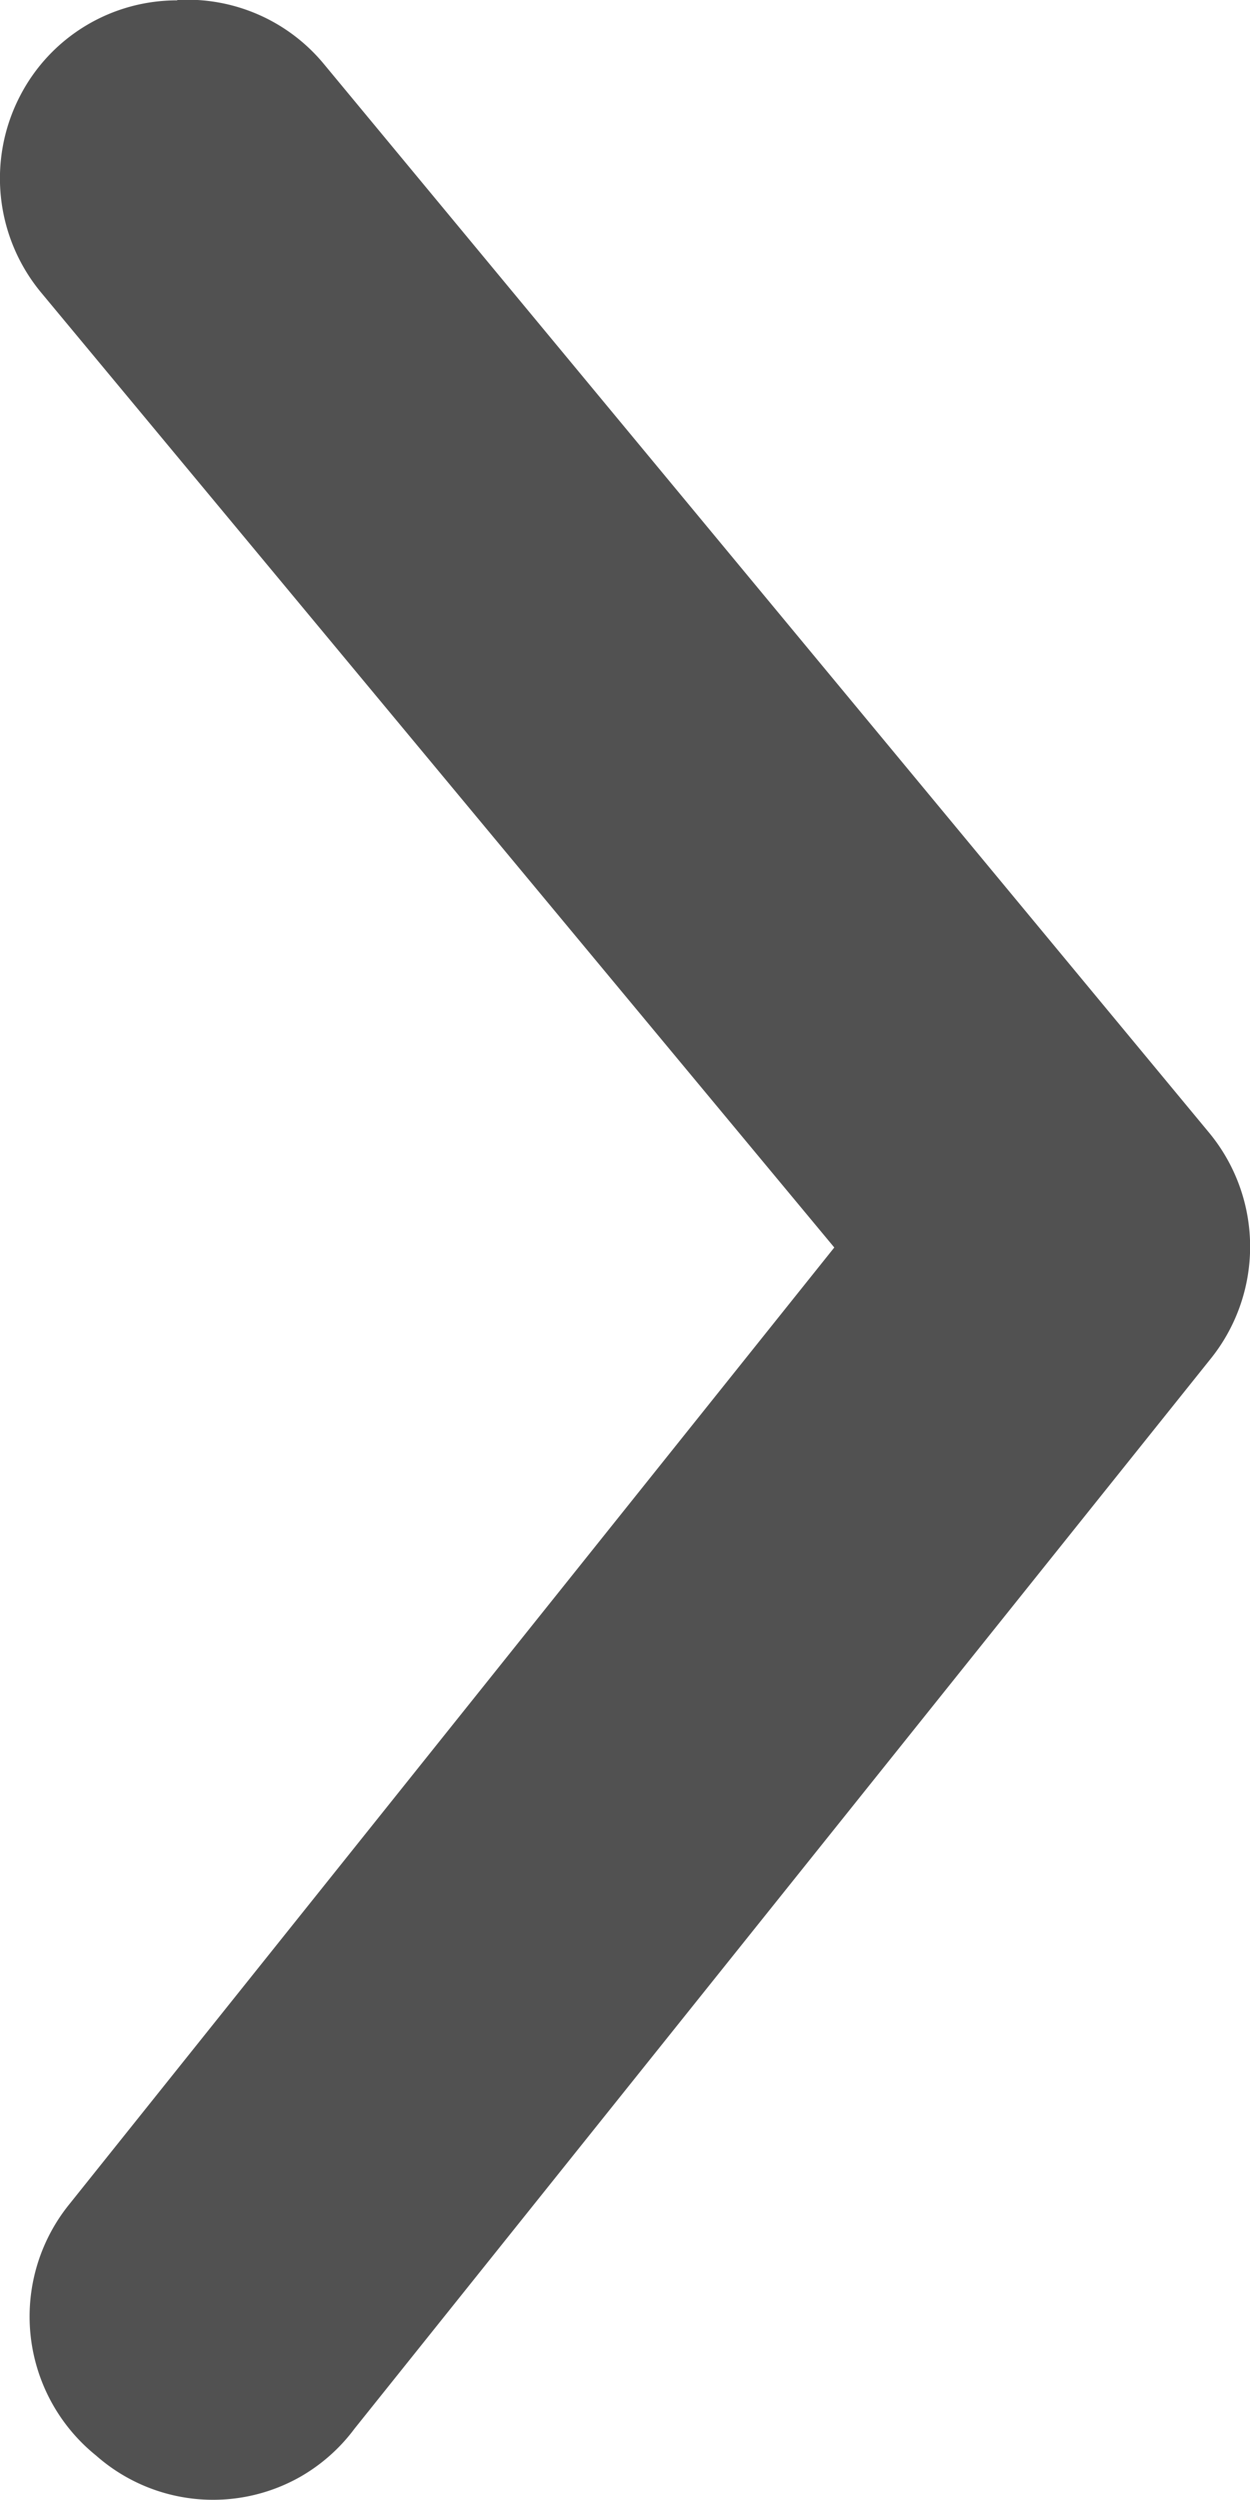 <svg width="7" height="14" fill="none" xmlns="http://www.w3.org/2000/svg"><path d="M.993.002a.988.988 0 00-.879.532A1.002 1.002 0 00.23 1.638l4.442 5.348-4.284 5.358a1 1 0 00.15 1.407.99.99 0 001.142.12.993.993 0 00.305-.27l4.79-5.986a1.002 1.002 0 000-1.267L1.815.36A.992.992 0 00.992 0z" fill="#515151"/></svg>